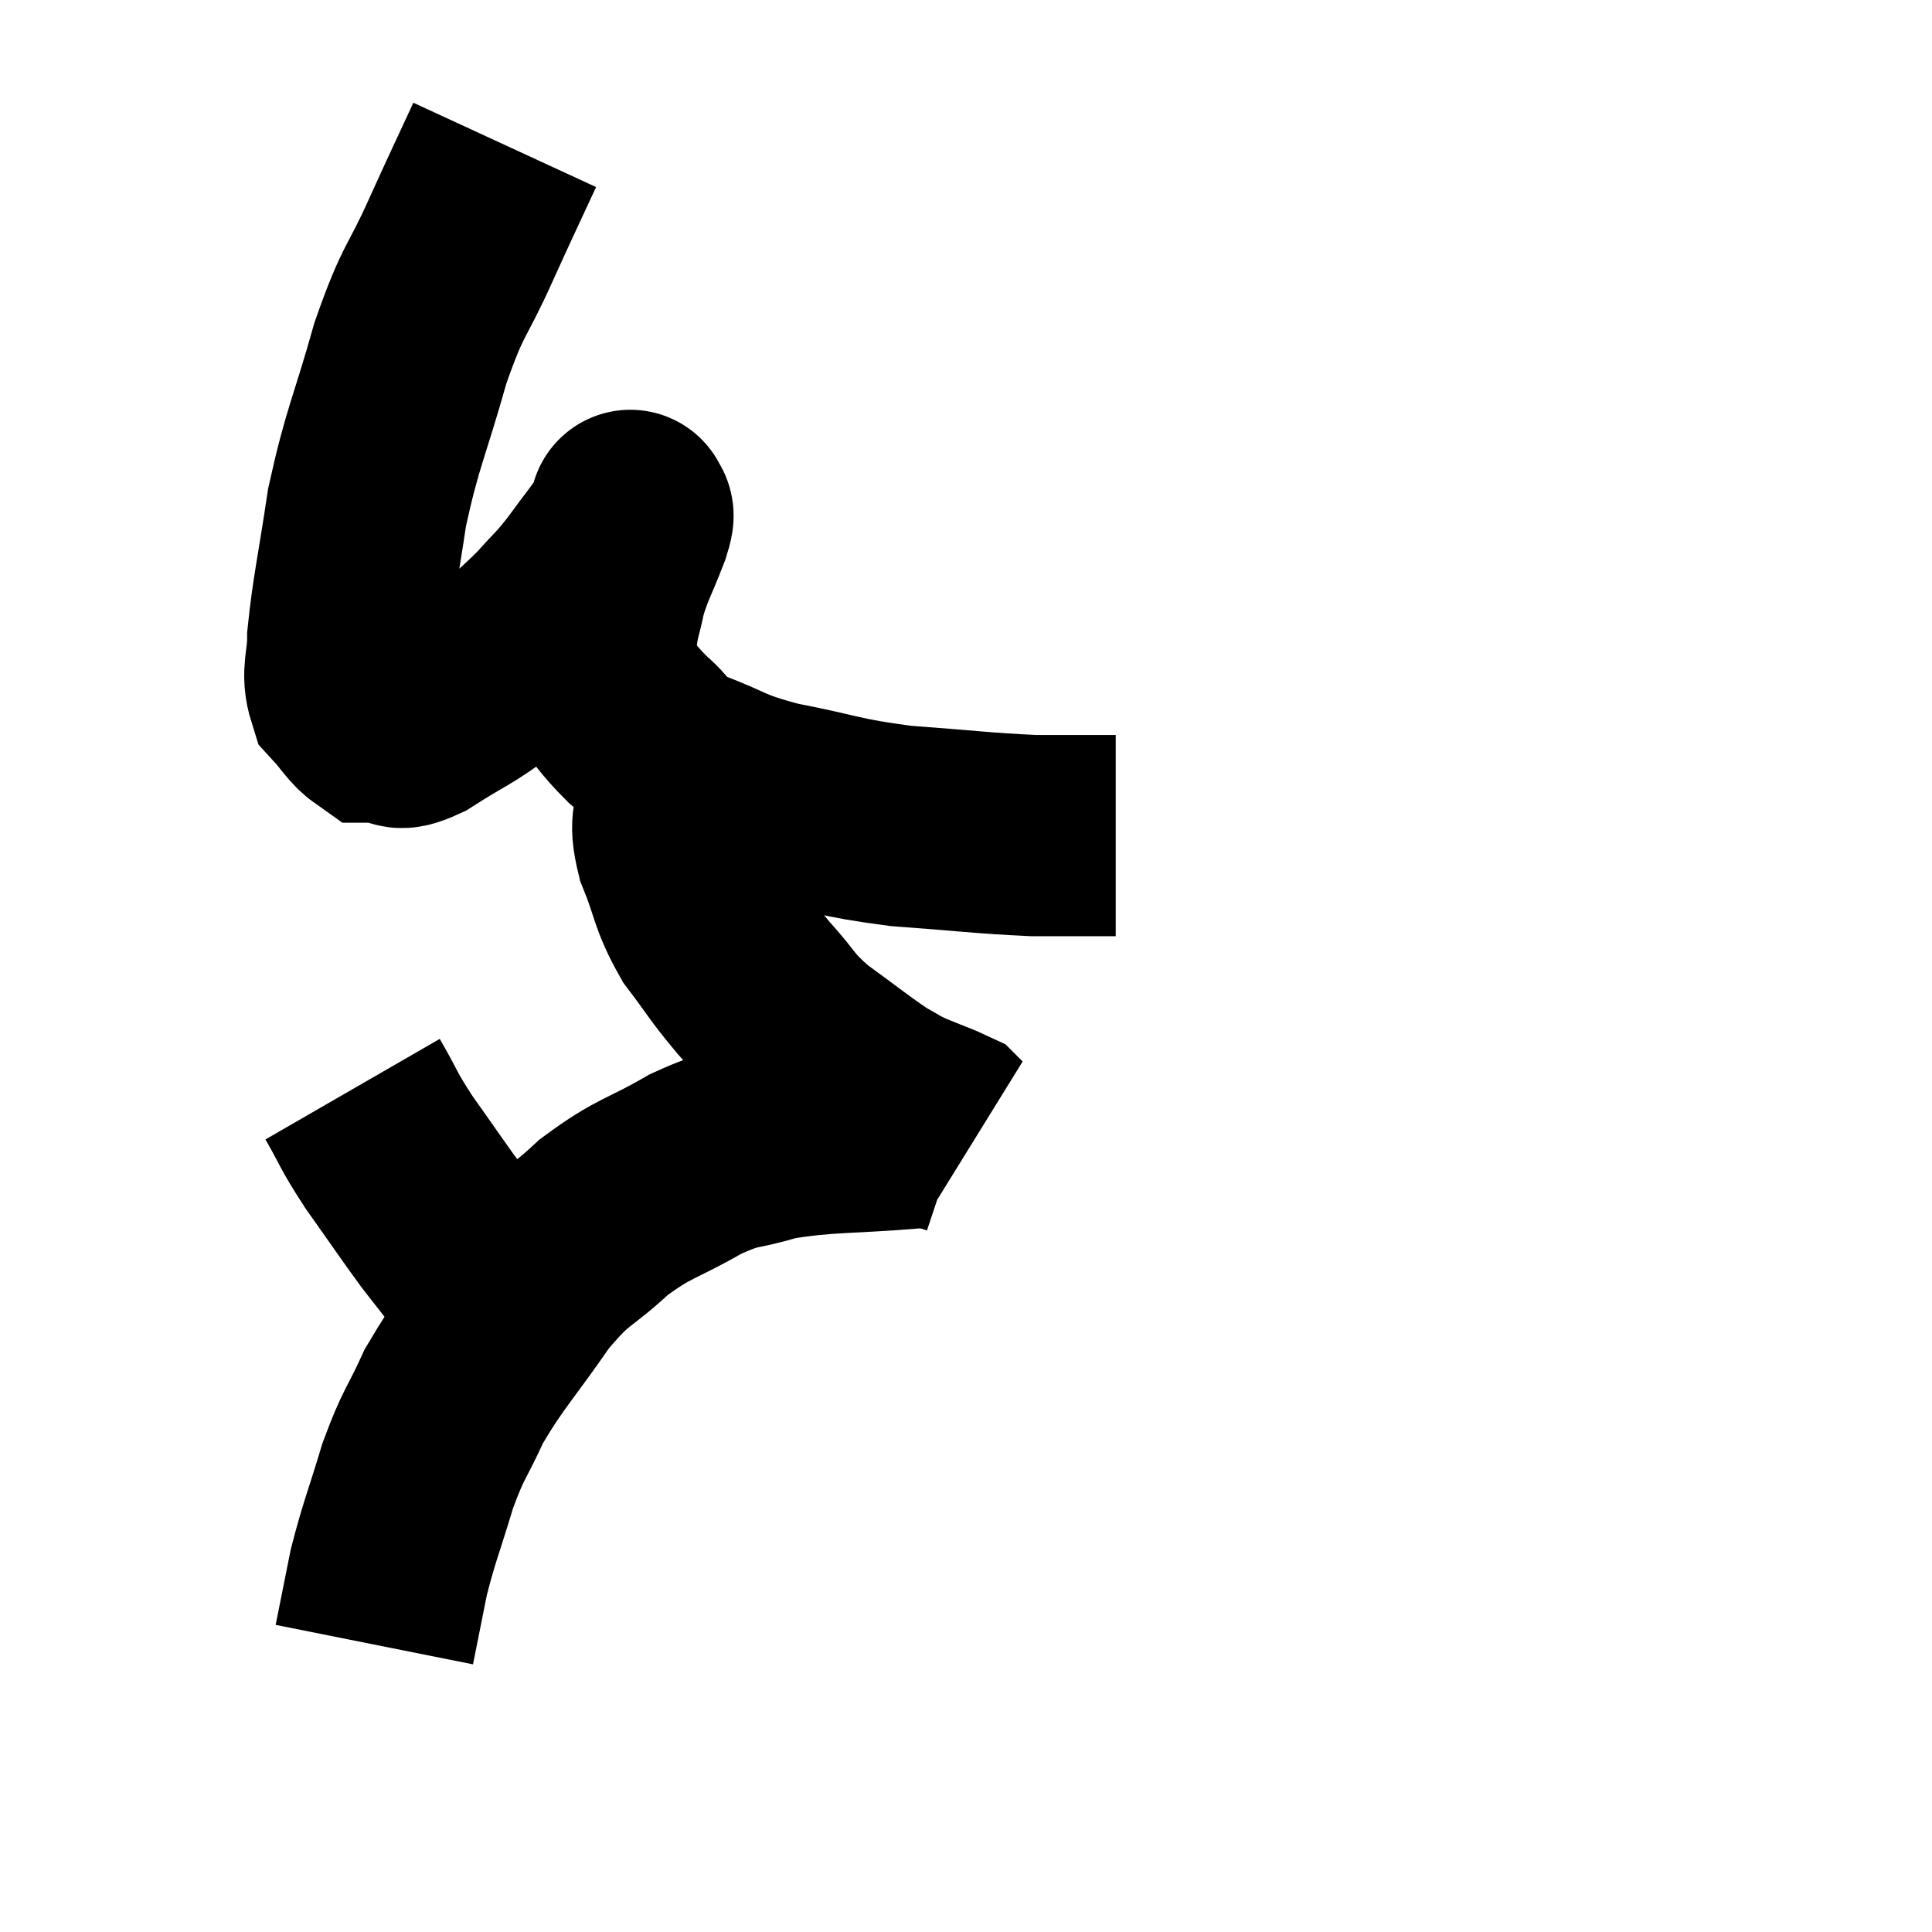 <svg width="48" height="48" viewBox="0 0 48 48" xmlns="http://www.w3.org/2000/svg"><path d="M 12.54 3.6 C 12 4.77, 12.045 4.65, 11.46 5.94 C 10.83 7.35, 10.785 7.095, 10.2 8.76 C 9.66 10.68, 9.51 10.83, 9.12 12.6 C 8.88 14.22, 8.76 14.685, 8.64 15.84 C 8.64 16.53, 8.475 16.695, 8.64 17.22 C 8.97 17.58, 9.045 17.76, 9.3 17.94 C 9.48 17.94, 9.39 17.94, 9.66 17.94 C 10.02 17.94, 9.735 18.24, 10.38 17.94 C 11.31 17.34, 11.415 17.37, 12.24 16.74 C 12.96 16.08, 13.095 16.005, 13.68 15.42 C 14.13 14.91, 14.115 14.985, 14.58 14.4 C 15.06 13.74, 15.27 13.5, 15.54 13.08 C 15.6 12.9, 15.63 12.81, 15.66 12.72 C 15.66 12.72, 15.66 12.63, 15.66 12.72 C 15.66 12.9, 15.81 12.6, 15.66 13.08 C 15.36 13.86, 15.27 13.95, 15.06 14.64 C 14.94 15.24, 14.88 15.27, 14.82 15.84 C 14.82 16.38, 14.565 16.35, 14.82 16.92 C 15.33 17.52, 15.3 17.58, 15.84 18.12 C 16.41 18.6, 16.125 18.63, 16.98 19.08 C 18.12 19.5, 17.91 19.56, 19.26 19.92 C 20.82 20.22, 20.775 20.31, 22.38 20.52 C 24.03 20.64, 24.39 20.7, 25.68 20.76 C 26.61 20.76, 27.03 20.76, 27.54 20.76 L 27.72 20.76" fill="none" stroke="black" stroke-width="5"></path><path d="M 16.62 18.36 C 16.71 19.08, 16.755 19.11, 16.8 19.8 C 16.8 20.46, 16.605 20.31, 16.8 21.12 C 17.19 22.08, 17.1 22.185, 17.58 23.04 C 18.15 23.79, 18.12 23.82, 18.72 24.54 C 19.35 25.23, 19.23 25.26, 19.98 25.92 C 20.85 26.55, 21.09 26.76, 21.72 27.18 C 22.11 27.39, 22.05 27.39, 22.5 27.6 C 23.01 27.81, 23.235 27.885, 23.52 28.02 C 23.58 28.08, 23.61 28.11, 23.64 28.14 C 23.64 28.14, 23.595 28.125, 23.64 28.14 C 23.73 28.17, 23.775 28.185, 23.82 28.2 L 23.82 28.2" fill="none" stroke="black" stroke-width="5"></path><path d="M 22.74 28.02 C 20.97 28.17, 20.565 28.095, 19.2 28.32 C 18.24 28.62, 18.33 28.44, 17.28 28.92 C 16.14 29.58, 16.035 29.475, 15 30.24 C 14.07 31.11, 14.07 30.87, 13.14 31.98 C 12.21 33.33, 11.97 33.51, 11.28 34.68 C 10.83 35.67, 10.785 35.565, 10.38 36.66 C 10.02 37.86, 9.93 38.01, 9.66 39.06 C 9.48 39.96, 9.39 40.41, 9.3 40.86 L 9.3 40.86" fill="none" stroke="black" stroke-width="5"></path><path d="M 8.76 27.06 C 9.21 27.84, 9.105 27.765, 9.66 28.62 C 10.32 29.55, 10.455 29.76, 10.98 30.48 C 11.37 30.99, 11.43 31.035, 11.76 31.5 C 12.03 31.92, 12.03 31.995, 12.3 32.34 C 12.57 32.61, 12.705 32.745, 12.84 32.88 L 12.84 32.88" fill="none" stroke="black" stroke-width="5"></path></svg>